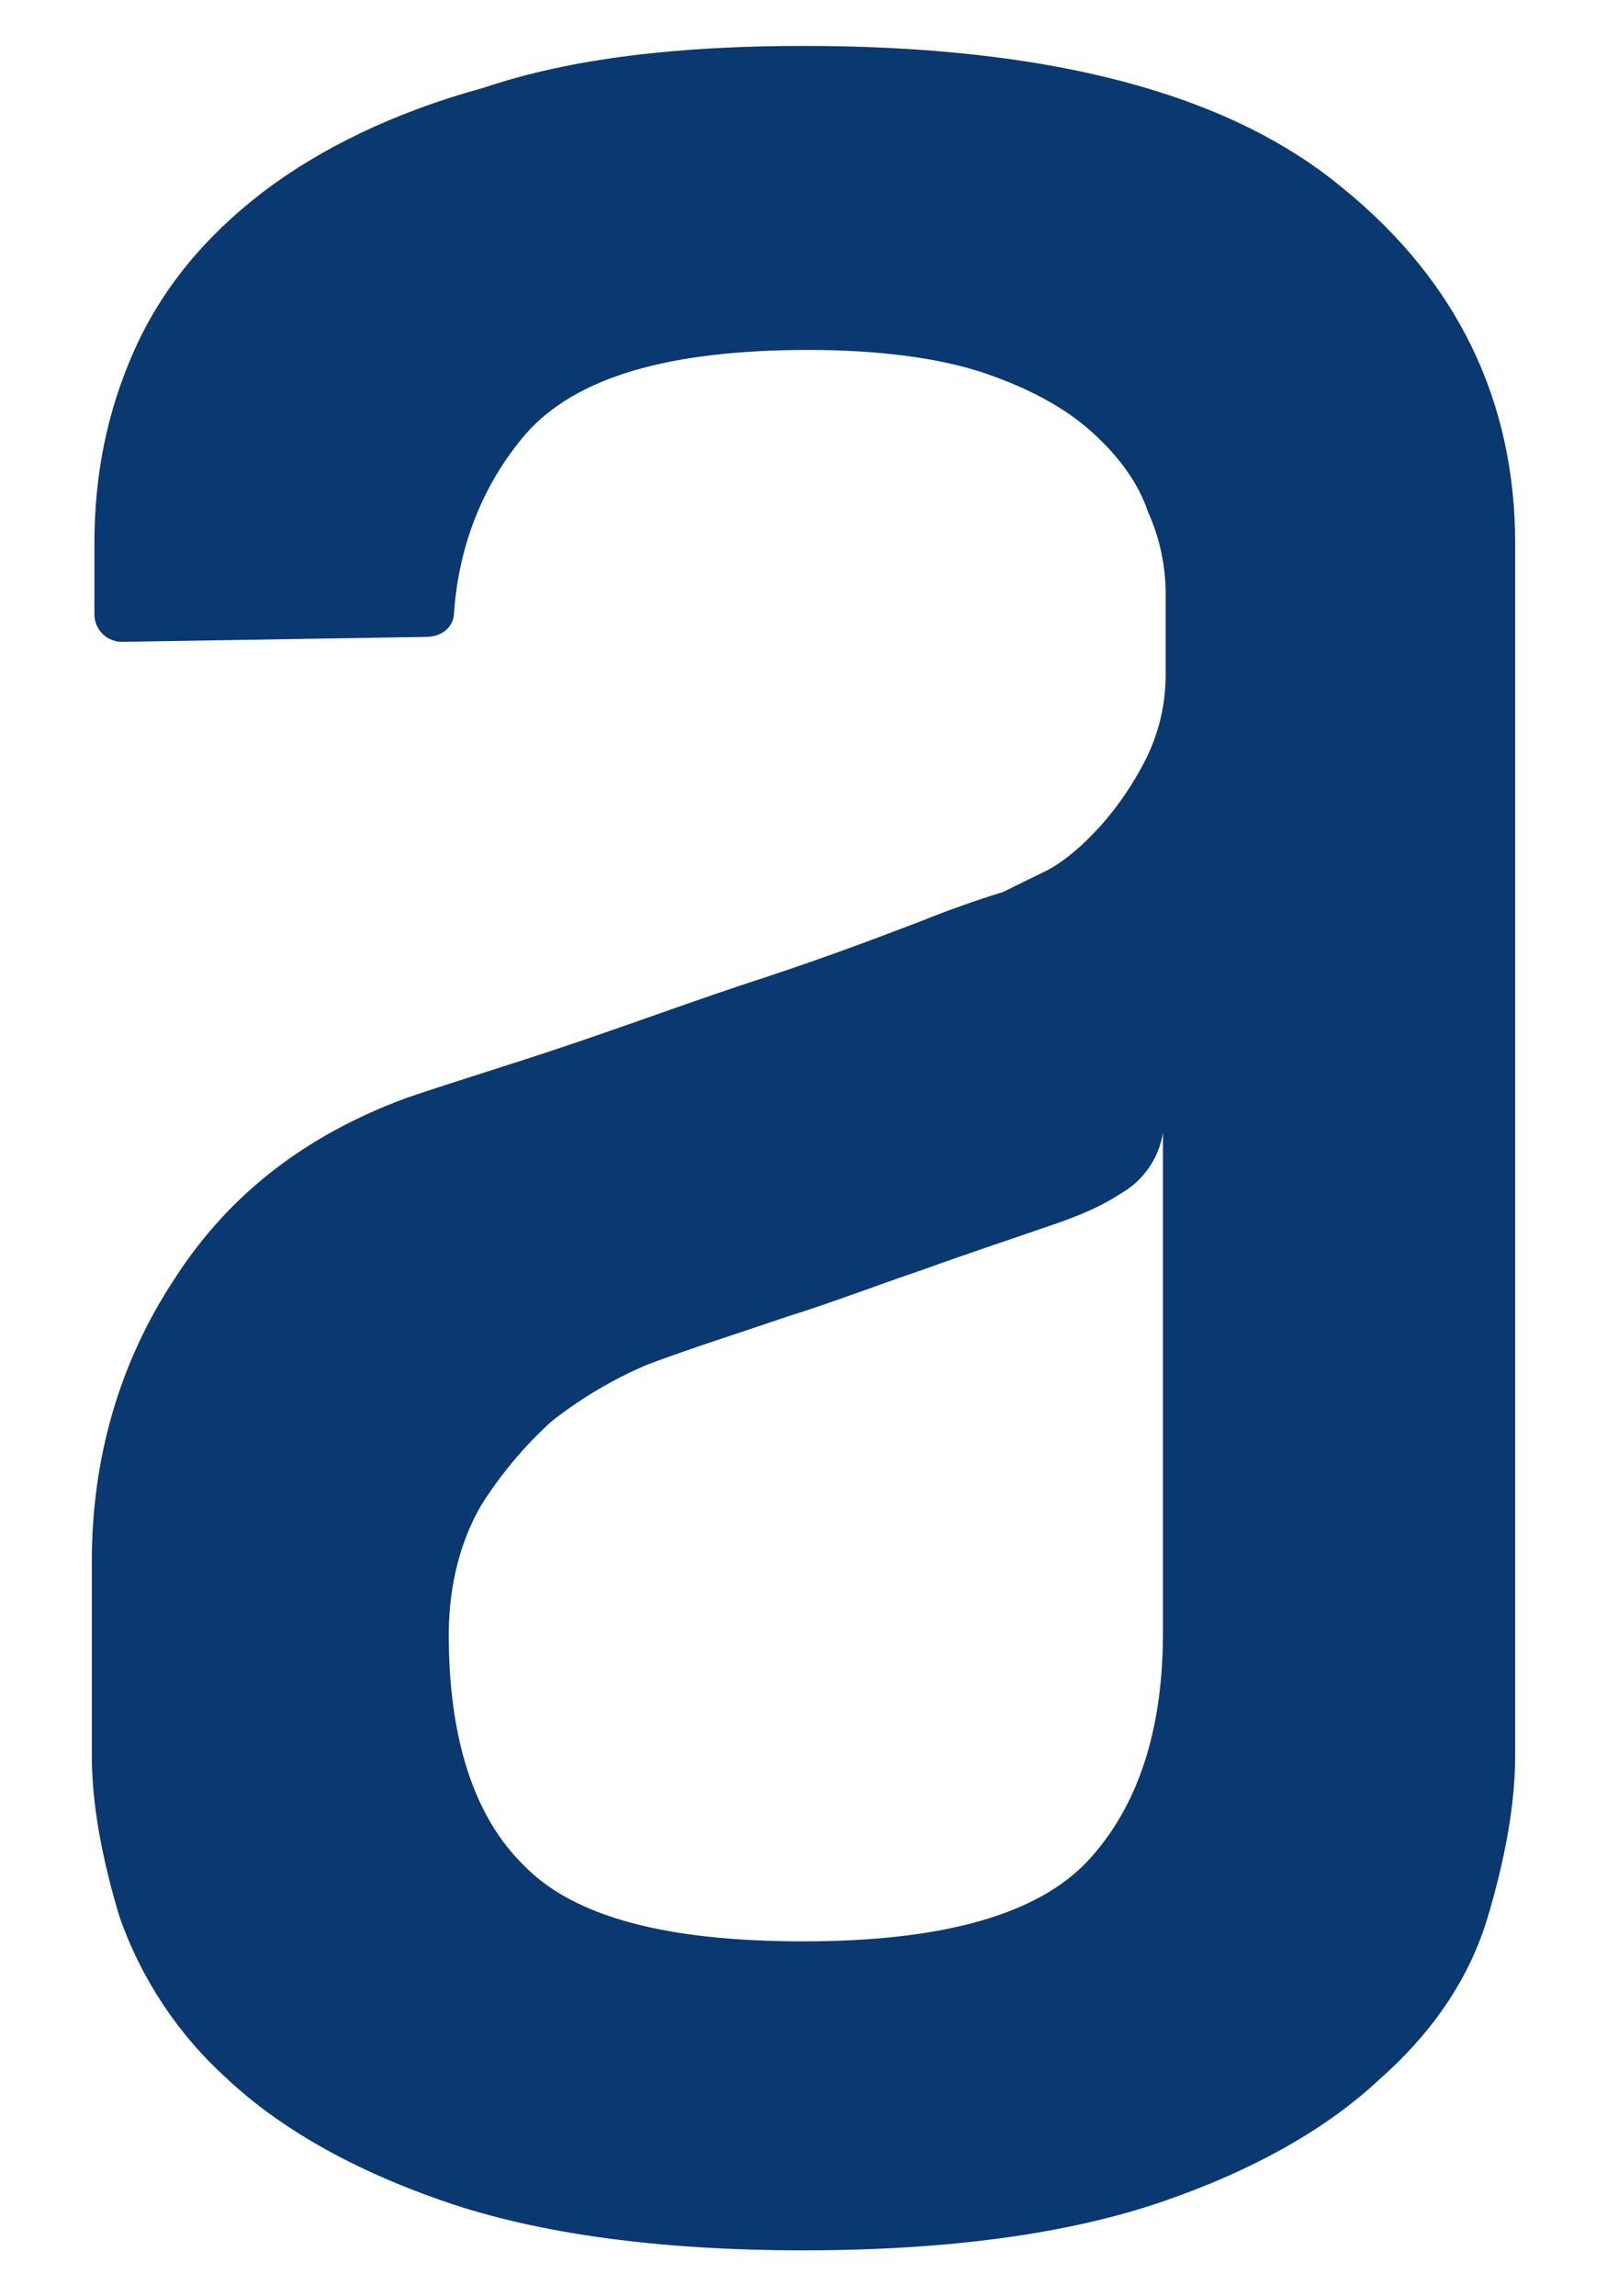 <svg width="35" height="50" viewBox="0 0 35 50" fill="none" xmlns="http://www.w3.org/2000/svg">
<path fill-rule="evenodd" clip-rule="evenodd" d="M25.331 24.653C25.288 24.931 25.183 25.196 25.023 25.427C24.863 25.659 24.653 25.851 24.408 25.99C23.916 26.309 23.485 26.468 23.049 26.627C22.121 26.949 21.145 27.27 20.111 27.643C19.022 28.016 18.045 28.389 17.173 28.659C16.086 29.031 15.053 29.353 14.071 29.725C13.332 30.043 12.638 30.456 12.007 30.954C11.42 31.488 10.908 32.098 10.484 32.77C10.048 33.515 9.774 34.477 9.774 35.597C9.774 37.842 10.317 39.549 11.407 40.616C12.494 41.74 14.509 42.272 17.496 42.272C20.542 42.272 22.609 41.686 23.701 40.511C24.785 39.336 25.329 37.683 25.329 35.549V24.653H25.331ZM17.499 1C22.832 1 26.747 2.016 29.247 4.098C31.749 6.129 33 8.741 33 11.837V38.215C33 39.282 32.785 40.457 32.405 41.737C32.021 43.023 31.262 44.195 30.064 45.259C28.923 46.331 27.347 47.239 25.334 47.933C23.321 48.627 20.711 49 17.501 49C14.296 49 11.681 48.627 9.671 47.933C7.661 47.239 6.082 46.331 4.941 45.259C3.879 44.3 3.075 43.089 2.603 41.737C2.218 40.459 2 39.284 2 38.217V34.001C2 31.756 2.597 29.674 3.795 27.856C4.992 25.99 6.677 24.709 8.853 23.907C9.94 23.535 11.191 23.162 12.604 22.681C14.02 22.198 15.322 21.717 16.63 21.293C17.937 20.863 19.078 20.434 20.055 20.059C20.644 19.822 21.243 19.609 21.85 19.421L22.829 18.94C23.214 18.727 23.59 18.405 23.973 17.979C24.352 17.555 24.678 17.074 24.952 16.539C25.242 15.96 25.391 15.32 25.388 14.672V12.963C25.392 12.336 25.261 11.716 25.003 11.145C24.788 10.502 24.352 9.916 23.755 9.384C23.157 8.849 22.339 8.422 21.363 8.098C20.383 7.782 19.081 7.62 17.609 7.62C14.563 7.62 12.55 8.212 11.463 9.435C10.54 10.505 9.997 11.839 9.889 13.333C9.889 13.654 9.617 13.868 9.289 13.868L2.656 13.976C2.499 13.976 2.347 13.915 2.235 13.804C2.123 13.693 2.058 13.542 2.056 13.384V11.842C2.056 10.343 2.331 8.955 2.928 7.62C3.528 6.283 4.454 5.165 5.702 4.201C6.953 3.242 8.587 2.442 10.543 1.908C12.448 1.265 14.786 1 17.504 1H17.499Z" fill="#0A3871"/>
</svg>
